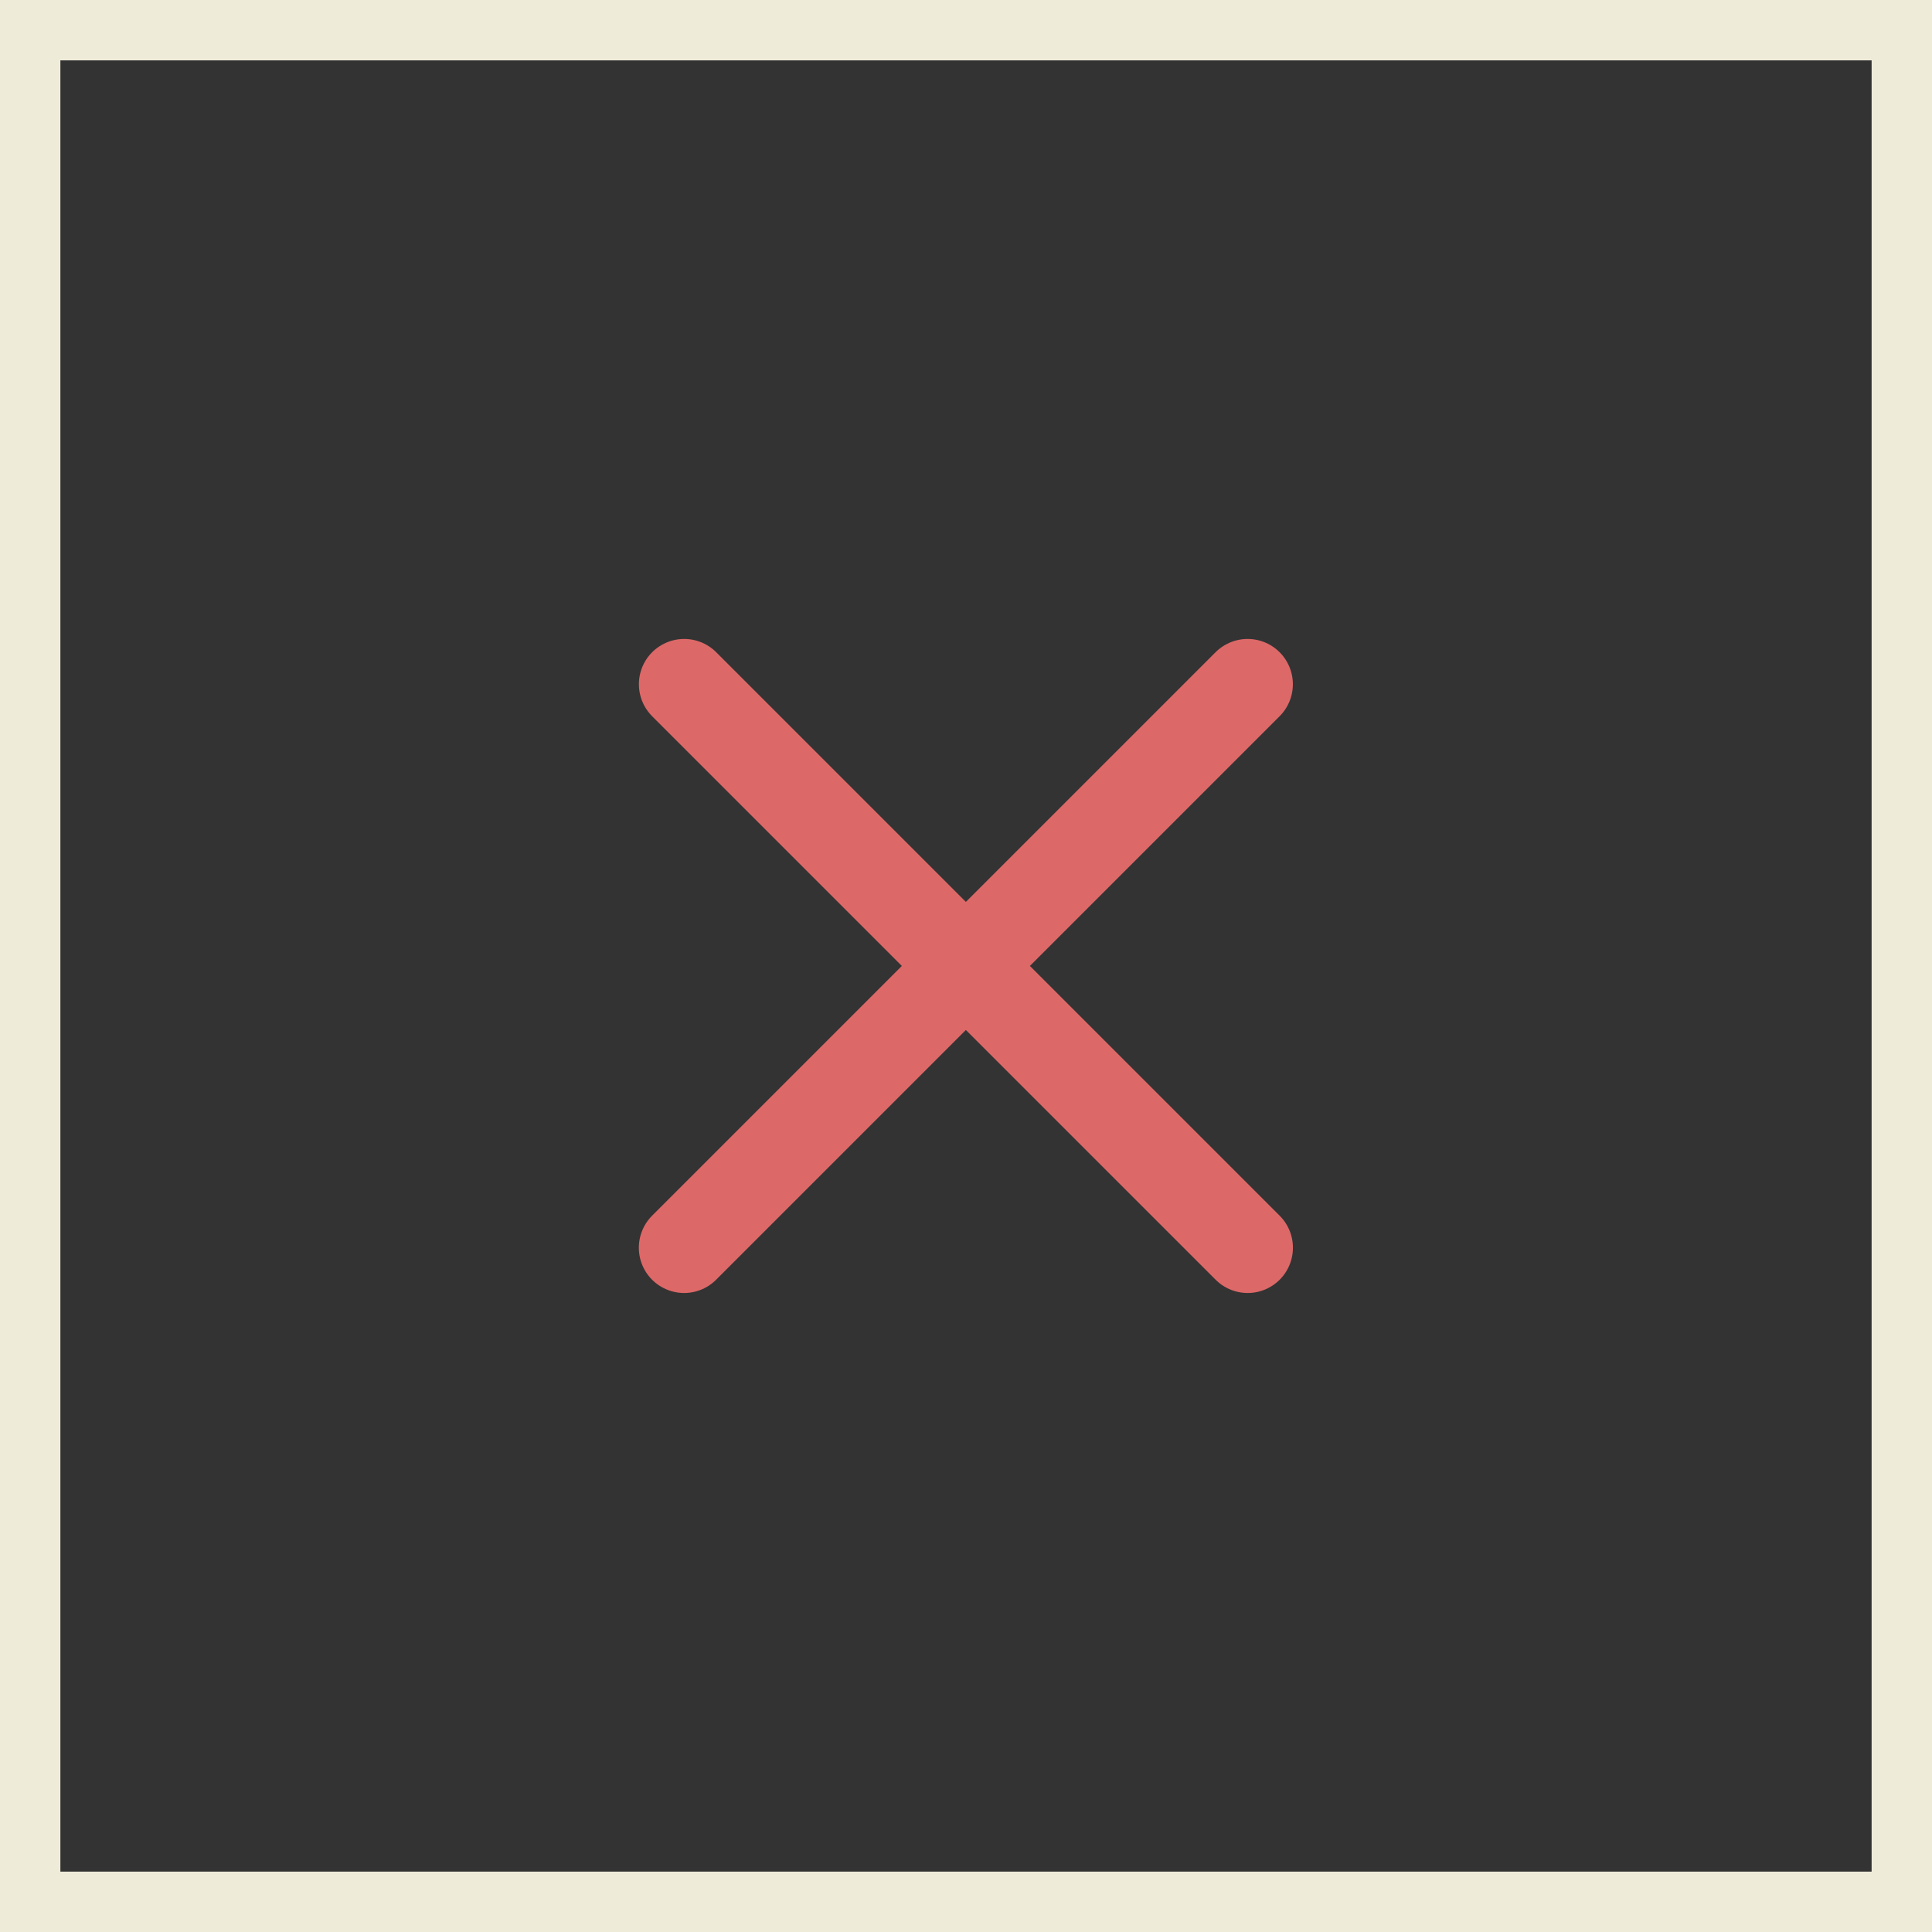 <svg width="32" height="32" viewBox="0 0 32 32" fill="none" xmlns="http://www.w3.org/2000/svg">
<rect x="0" y="0" width="32" height="32" fill="#333333" stroke="none"/>
<rect x="0.5" y="0.5" width="31" height="31" stroke="#EEECD9"/>
<path d="M11.332 11.333L20.665 20.666" stroke="#DD6868" stroke-width="1.5" stroke-linecap="round" stroke-linejoin="round"/>
<path d="M11.331 20.666L20.664 11.333" stroke="#DD6868" stroke-width="1.5" stroke-linecap="round" stroke-linejoin="round"/>
</svg>
